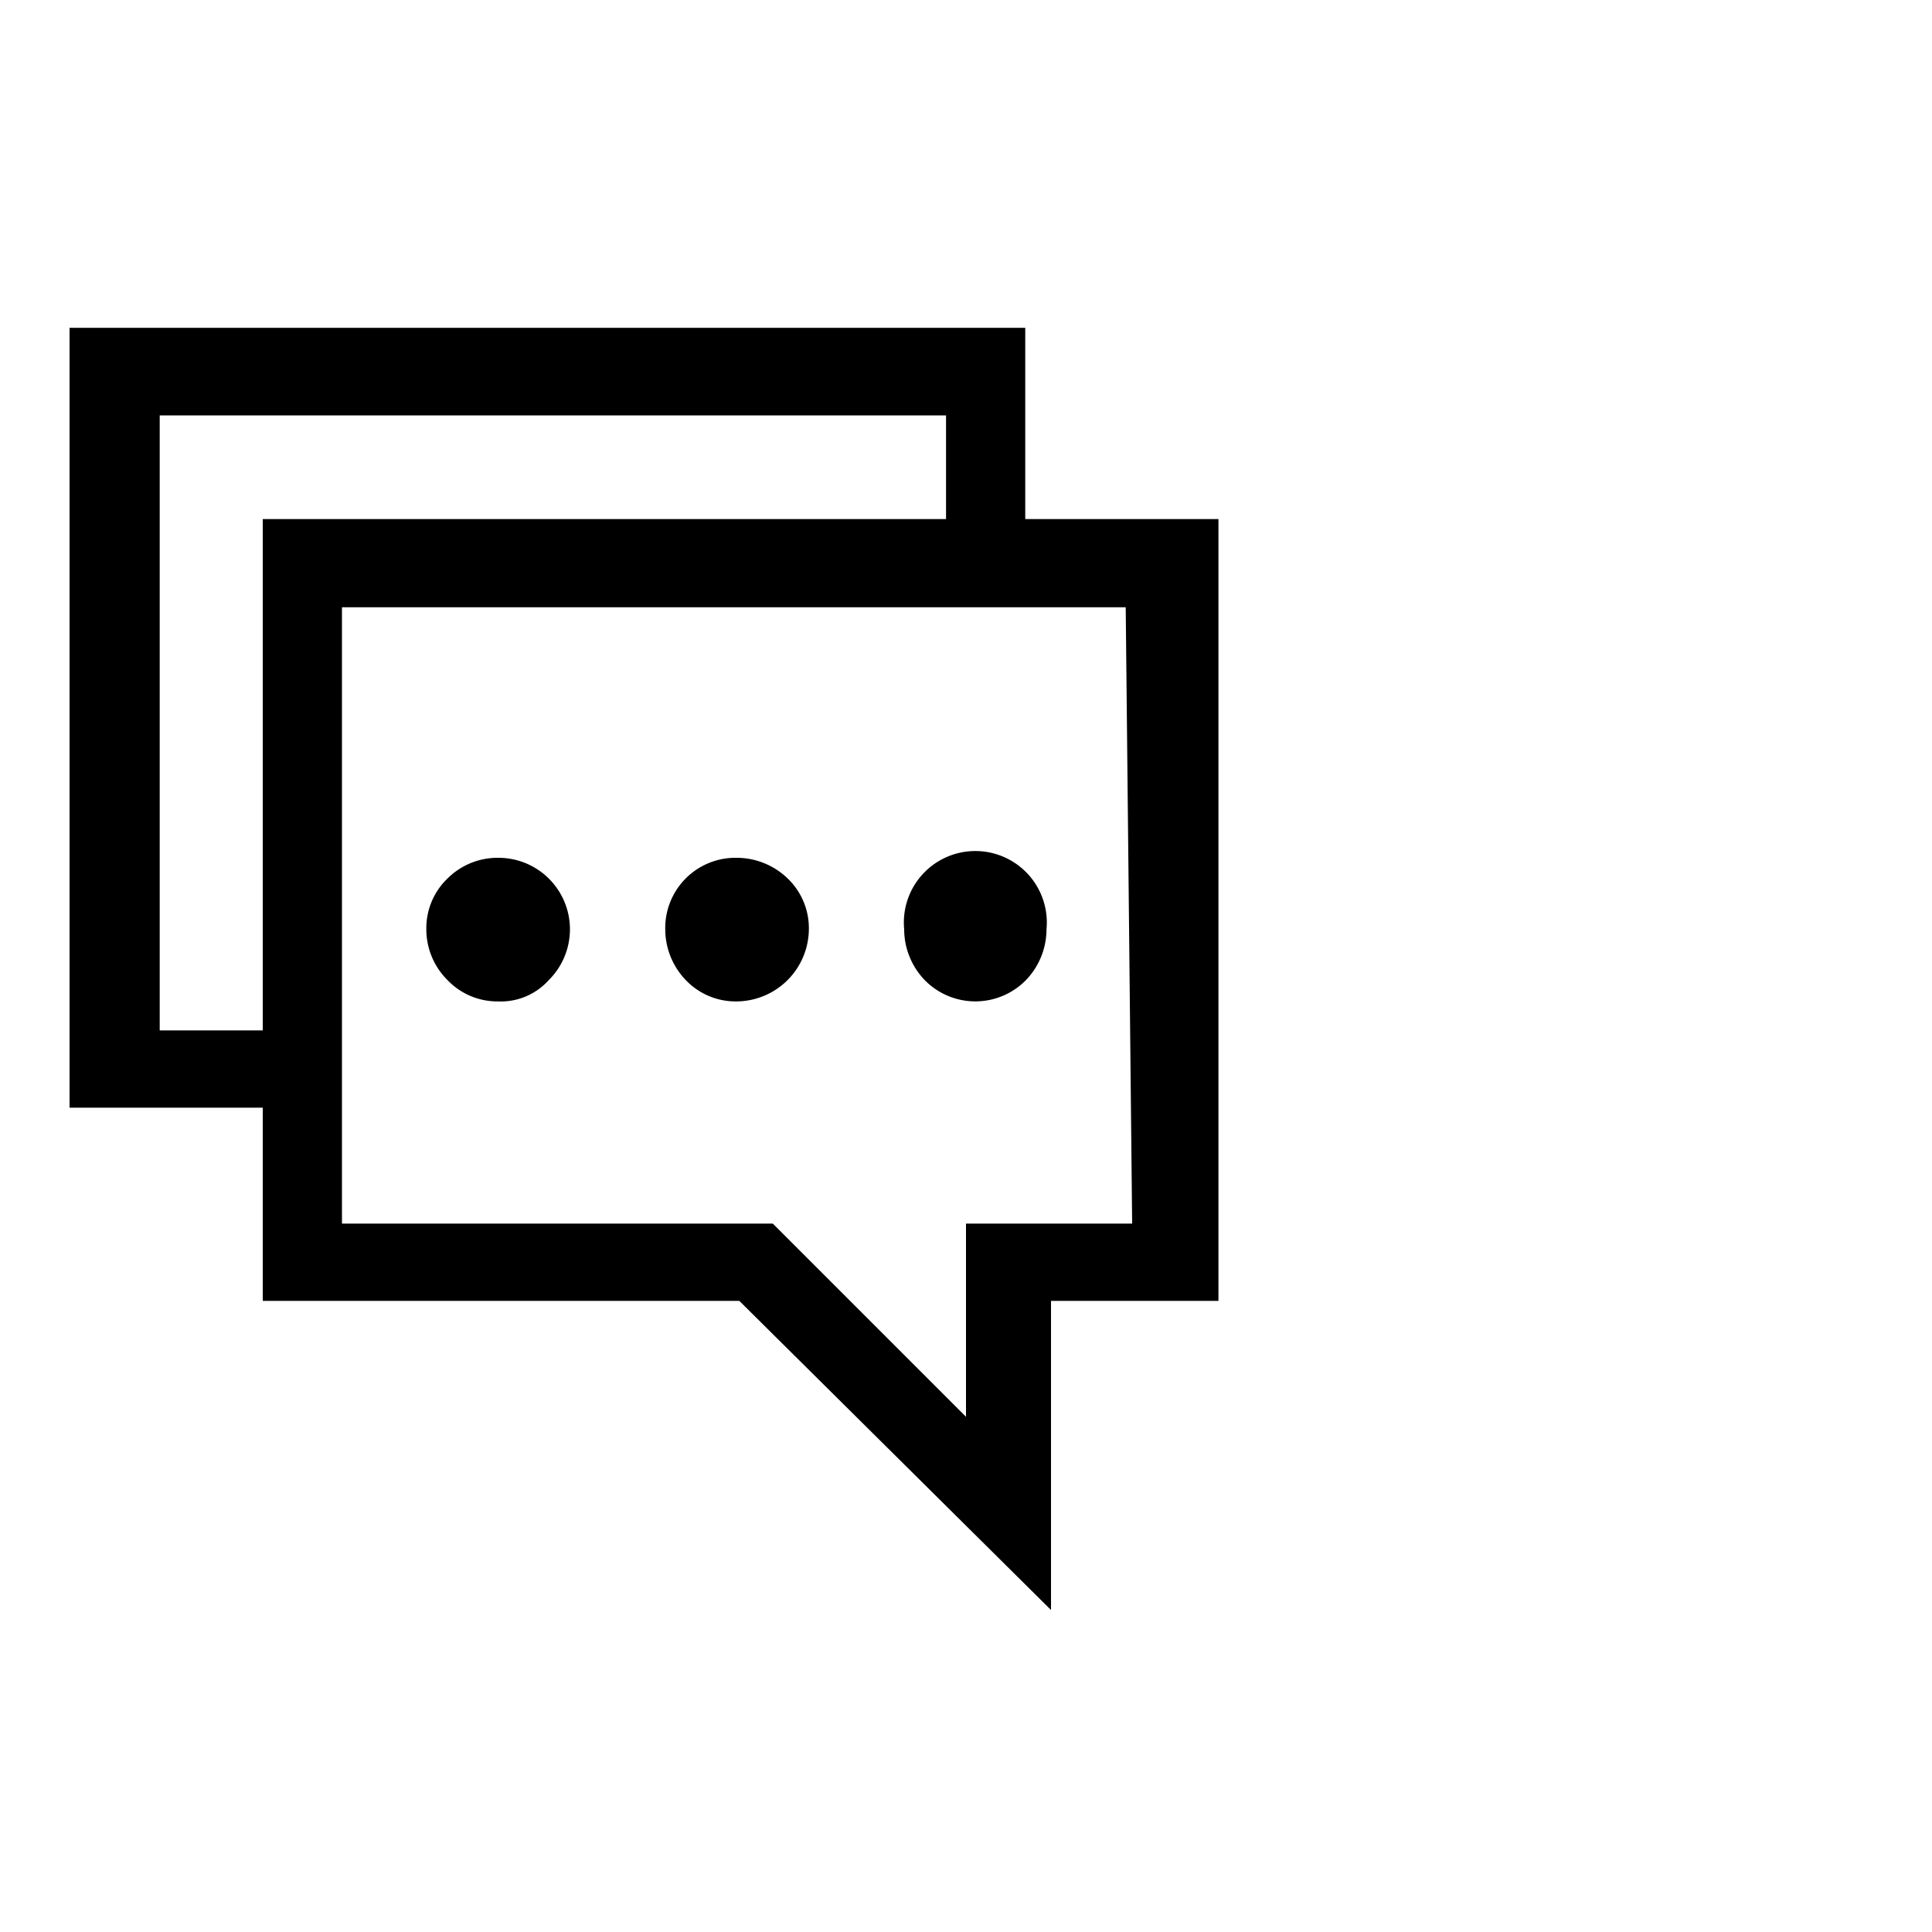 <svg xmlns="http://www.w3.org/2000/svg" viewBox="0 0 30 30"><defs><style>.cls-1{opacity:0.09;}.cls-2{fill:none;}</style></defs><title>Conversation</title><g id="Layer_2" data-name="Layer 2"><g id="Layer_10" data-name="Layer 10"><path d="M15.92,8.06h3V20.2h-2.6V25L11.48,20.2H4.08v-3h-3V5.09H15.92ZM2.48,16h1.6V8.06H14.69V6.45H2.48Zm15-6.57H5.31V19H12l3,3V19h2.58Zm-8.63,5a1.11,1.11,0,0,0-1.12-1.11,1.1,1.1,0,0,0-.78.32,1.07,1.07,0,0,0-.33.79,1.11,1.11,0,0,0,.33.79,1.07,1.07,0,0,0,.78.33,1,1,0,0,0,.79-.33,1.11,1.11,0,0,0,.33-.79Zm3.71,0a1.07,1.07,0,0,0-.33-.79,1.14,1.14,0,0,0-.79-.32,1.09,1.09,0,0,0-1.11,1.11,1.14,1.14,0,0,0,.32.79,1.07,1.07,0,0,0,.79.33,1.13,1.13,0,0,0,1.12-1.12Zm3.69,0a1.11,1.11,0,1,0-2.21,0,1.14,1.14,0,0,0,.32.79,1.1,1.1,0,0,0,1.57,0,1.14,1.14,0,0,0,.32-.79Z"/><g class="cls-1"><rect class="cls-2" width="30" height="30"/></g></g></g></svg>